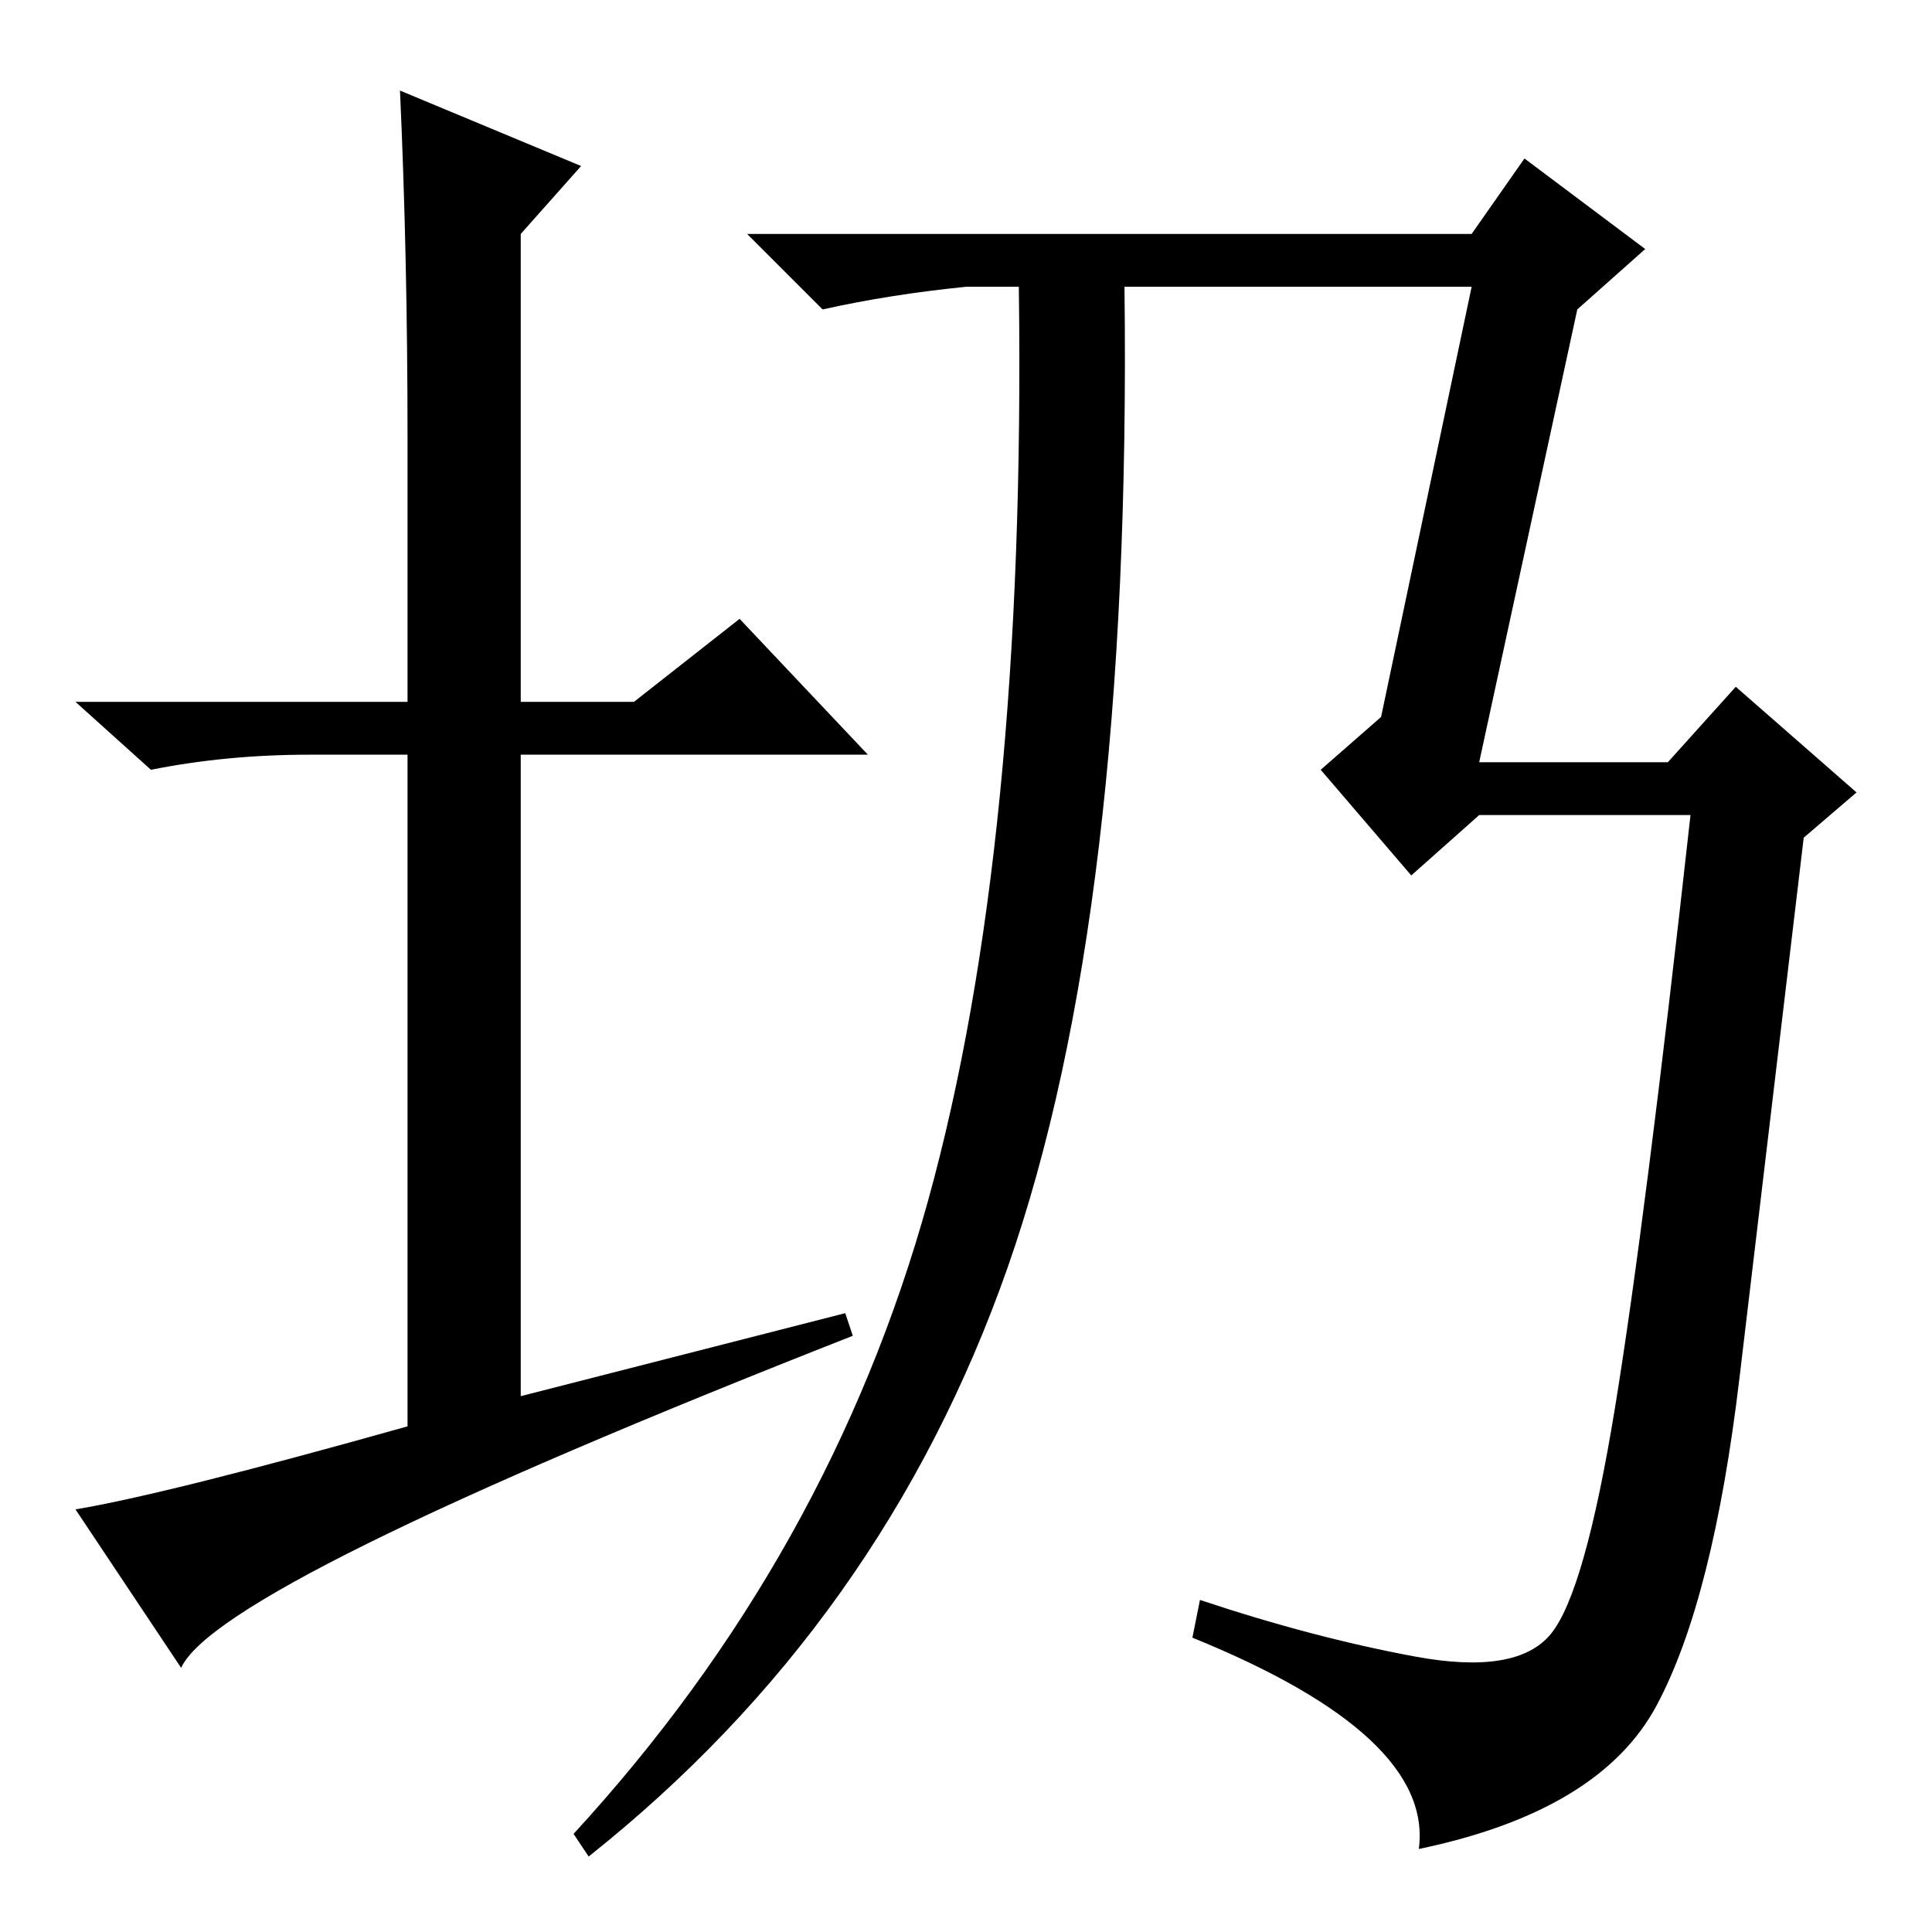 <?xml version="1.0" standalone="no"?>
<!DOCTYPE svg PUBLIC "-//W3C//DTD SVG 1.1//EN" "http://www.w3.org/Graphics/SVG/1.1/DTD/svg11.dtd" >
<svg xmlns="http://www.w3.org/2000/svg" xmlns:xlink="http://www.w3.org/1999/xlink" version="1.1" viewBox="0 -36 256 256">
  <g transform="matrix(1 0 0 -1 0 220)">
   <path fill="currentColor"
d="M53 244l24 -10l-8 -9v-62h15l14 11l17 -18h-46v-85l43 11l1 -3q-84 -33 -89 -44l-14 21q12 2 44 11v89h-13q-11 0 -21 -2l-10 9h44v35q0 24 -1 46zM195 225l7 10l16 -12l-9 -8l-13 -60h25l9 10l16 -14l-7 -6q-5 -42 -8.5 -71.5t-11 -43.5t-31.5 -19q2 15 -30 28l1 5
q15 -5 28.5 -7.5t18 3t8.5 30t10 78.5h-28l-9 -8l-12 14l8 7l12 57h-46q1 -83 -15.5 -130t-55.5 -78l-2 3q34 37 47 84t12 121h-7q-10 -1 -19 -3l-10 10h96z" />
  </g>

</svg>
